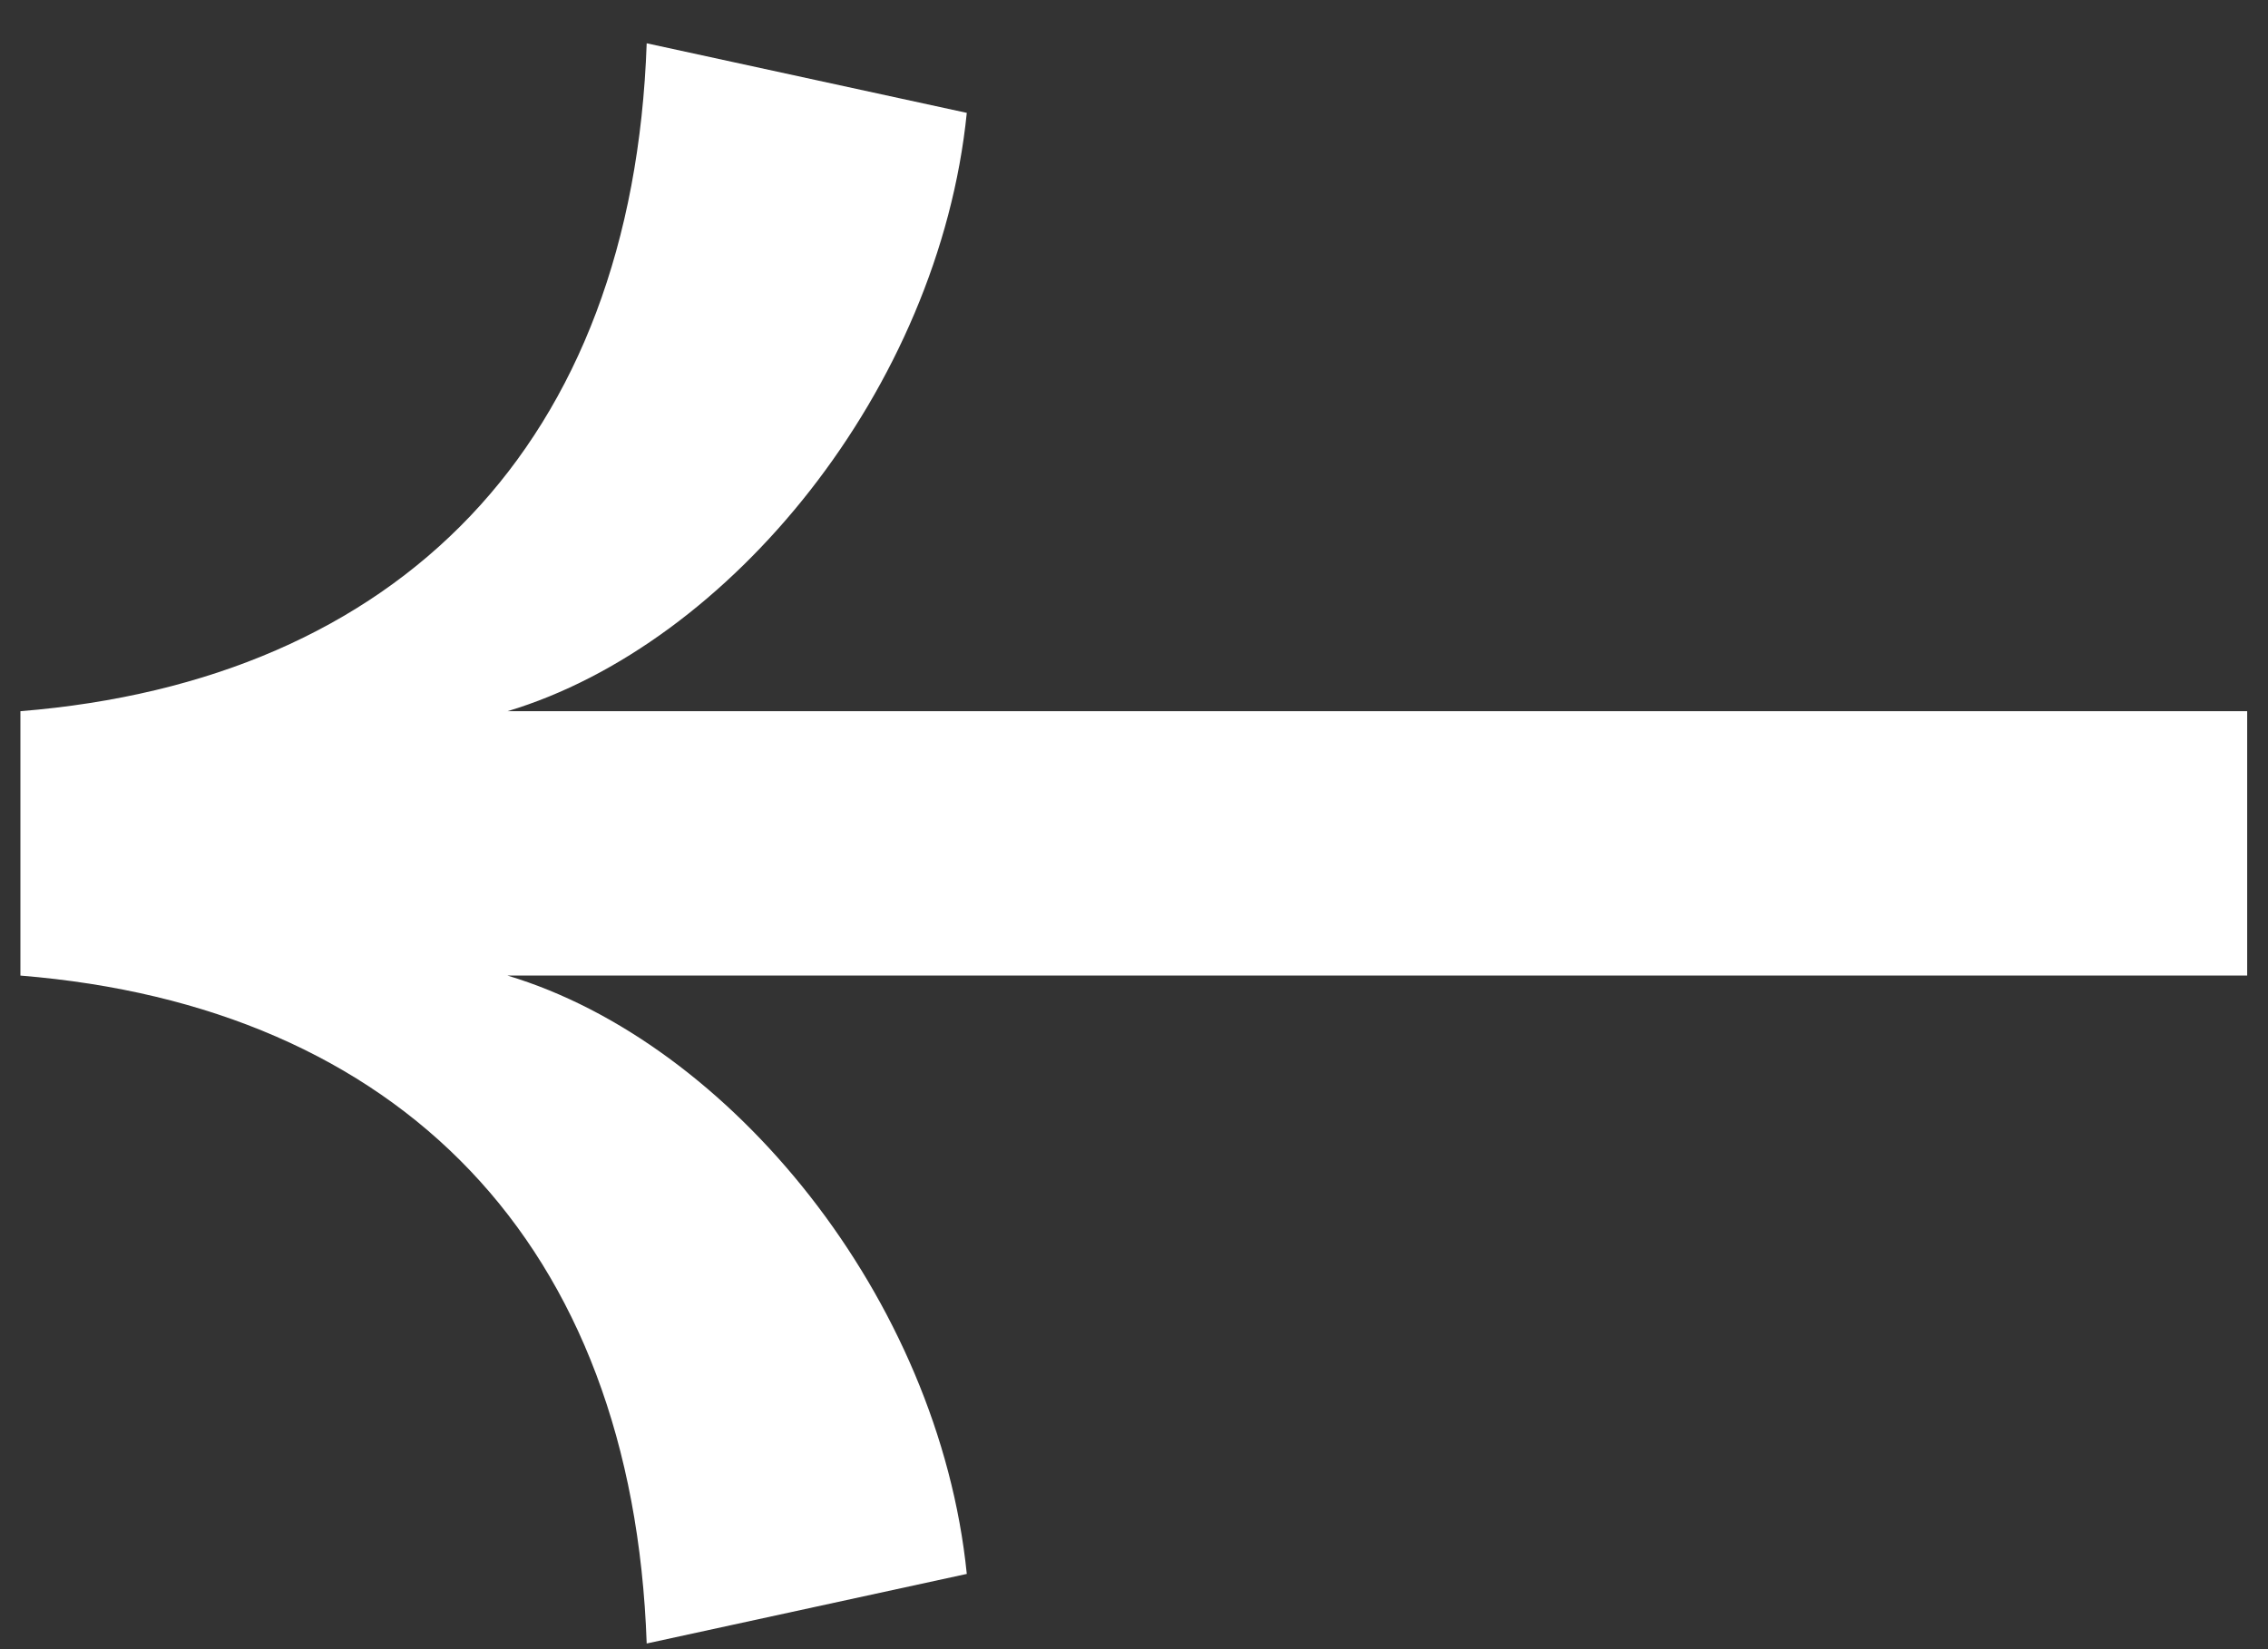 <svg width="22" height="16" viewBox="0 0 22 16" fill="none" xmlns="http://www.w3.org/2000/svg">
<rect x="0" y="0" width="22" height="16" fill="#333333" stroke="none"/>
<path d="M6.273 15.945C6.138 12.057 3.87 9.762 0.198 9.465V6.9C3.87 6.603 6.138 4.308 6.273 0.42L9.378 1.095C9.108 3.768 7.083 6.252 4.923 6.9H21.798V9.465H4.923C7.083 10.113 9.108 12.597 9.378 15.27L6.273 15.945Z" fill="white"/>
</svg>
